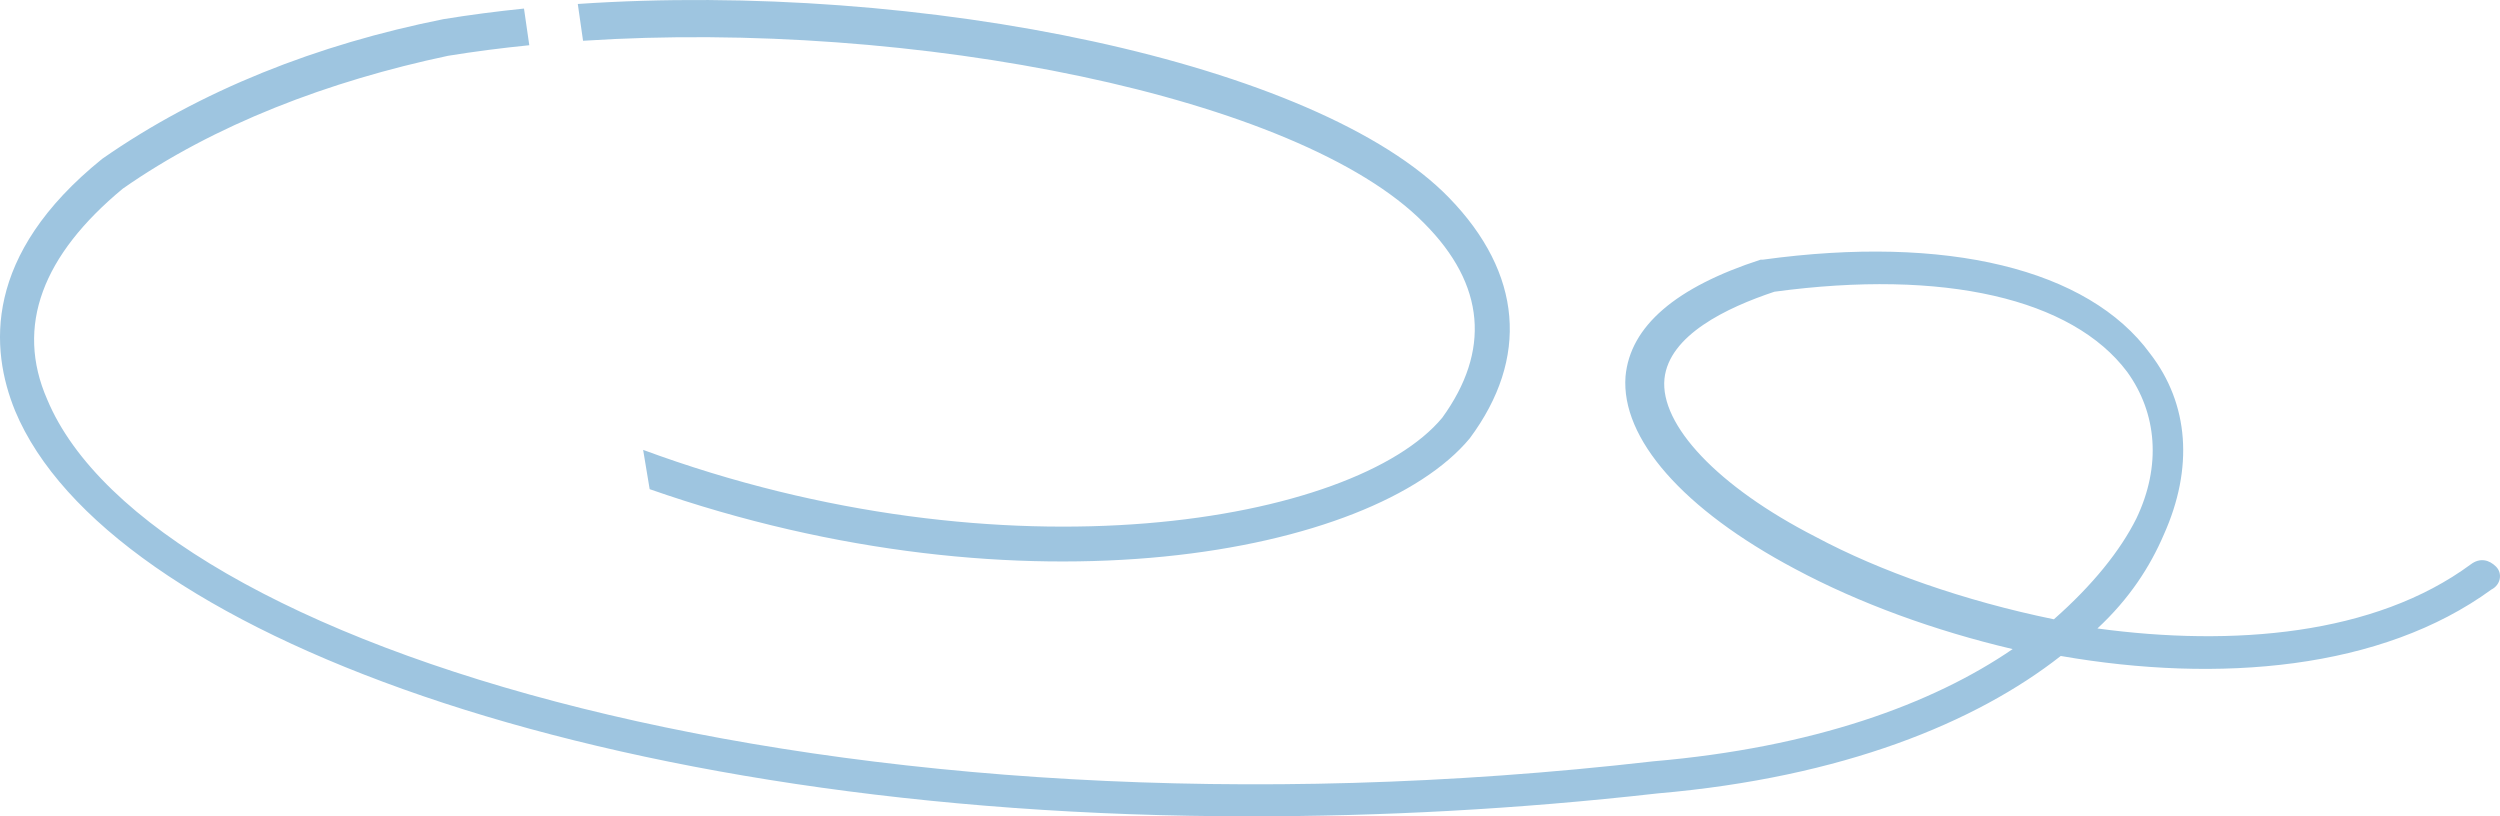 <svg version="1.1" id="图层_1" x="0px" y="0px" width="366.961px" height="119.824px" viewBox="0 0 366.961 119.824" enable-background="new 0 0 366.961 119.824" xml:space="preserve" xmlns="http://www.w3.org/2000/svg" xmlns:xlink="http://www.w3.org/1999/xlink" xmlns:xml="http://www.w3.org/XML/1998/namespace">
  <path fill="#9EC5E0" d="M85.583,5.985c-0.256-1.795-0.513-3.596-0.772-5.402c50.388-3.434,108.625,8.586,127.899,28.453
	c10.76,11.096,11.769,23.537,3.026,35.307c-14.162,17.059-65.299,26.719-120.376,7.458c-0.325-1.932-0.646-3.855-0.958-5.765
	c53.251,19.664,104.537,10.658,117.299-4.721c7.061-9.75,6.389-19.502-2.69-28.58C190.726,14.154,134.153,2.818,85.583,5.985z
	 M365.702,86.534c-16.139,11.77-40.014,13.787-63.215,9.752c-12.439,9.75-31.943,17.821-59.178,20.174
	c-20.848,2.354-40.687,3.363-59.853,3.363c-95.494,0-167.788-27.237-181.237-59.516c-3.699-9.079-4.708-22.865,12.777-36.988
	C29.455,13.232,46.604,6.508,65.097,2.81c3.854-0.627,7.802-1.141,11.817-1.554c0.261,1.8,0.52,3.593,0.777,5.382
	c-4.06,0.407-8.044,0.922-11.921,1.551c-17.485,3.699-34.297,10.088-47.747,19.503C6.254,37.442,2.219,47.866,6.926,58.626
	c15.131,36.314,115.669,66.913,235.709,53.127c23.537-2.018,41.022-8.406,52.791-16.477c-11.432-2.689-22.528-6.725-31.943-11.768
	c-16.477-8.742-25.556-19.166-24.883-28.245c0.673-7.397,7.397-13.114,19.839-17.149h0.336c26.9-3.698,47.747,1.346,56.827,13.787
	c5.715,7.396,6.389,16.813,2.018,26.563c-2.018,4.707-5.045,9.415-9.752,13.786c19.838,2.689,40.686,1.008,54.809-9.415
	c1.346-1.009,2.689-0.673,3.699,0.336C367.383,84.181,367.047,85.862,365.702,86.534z M313.584,76.11
	c3.697-7.733,3.025-15.467-1.346-21.52c-8.07-10.76-26.9-15.131-51.782-11.769c-7.062,2.354-15.468,6.389-16.14,12.777
	c-0.673,6.726,7.733,15.804,22.192,23.201c9.414,5.044,21.856,9.415,34.969,12.104C307.196,85.862,311.231,80.818,313.584,76.11z" class="color c1"/>
</svg>